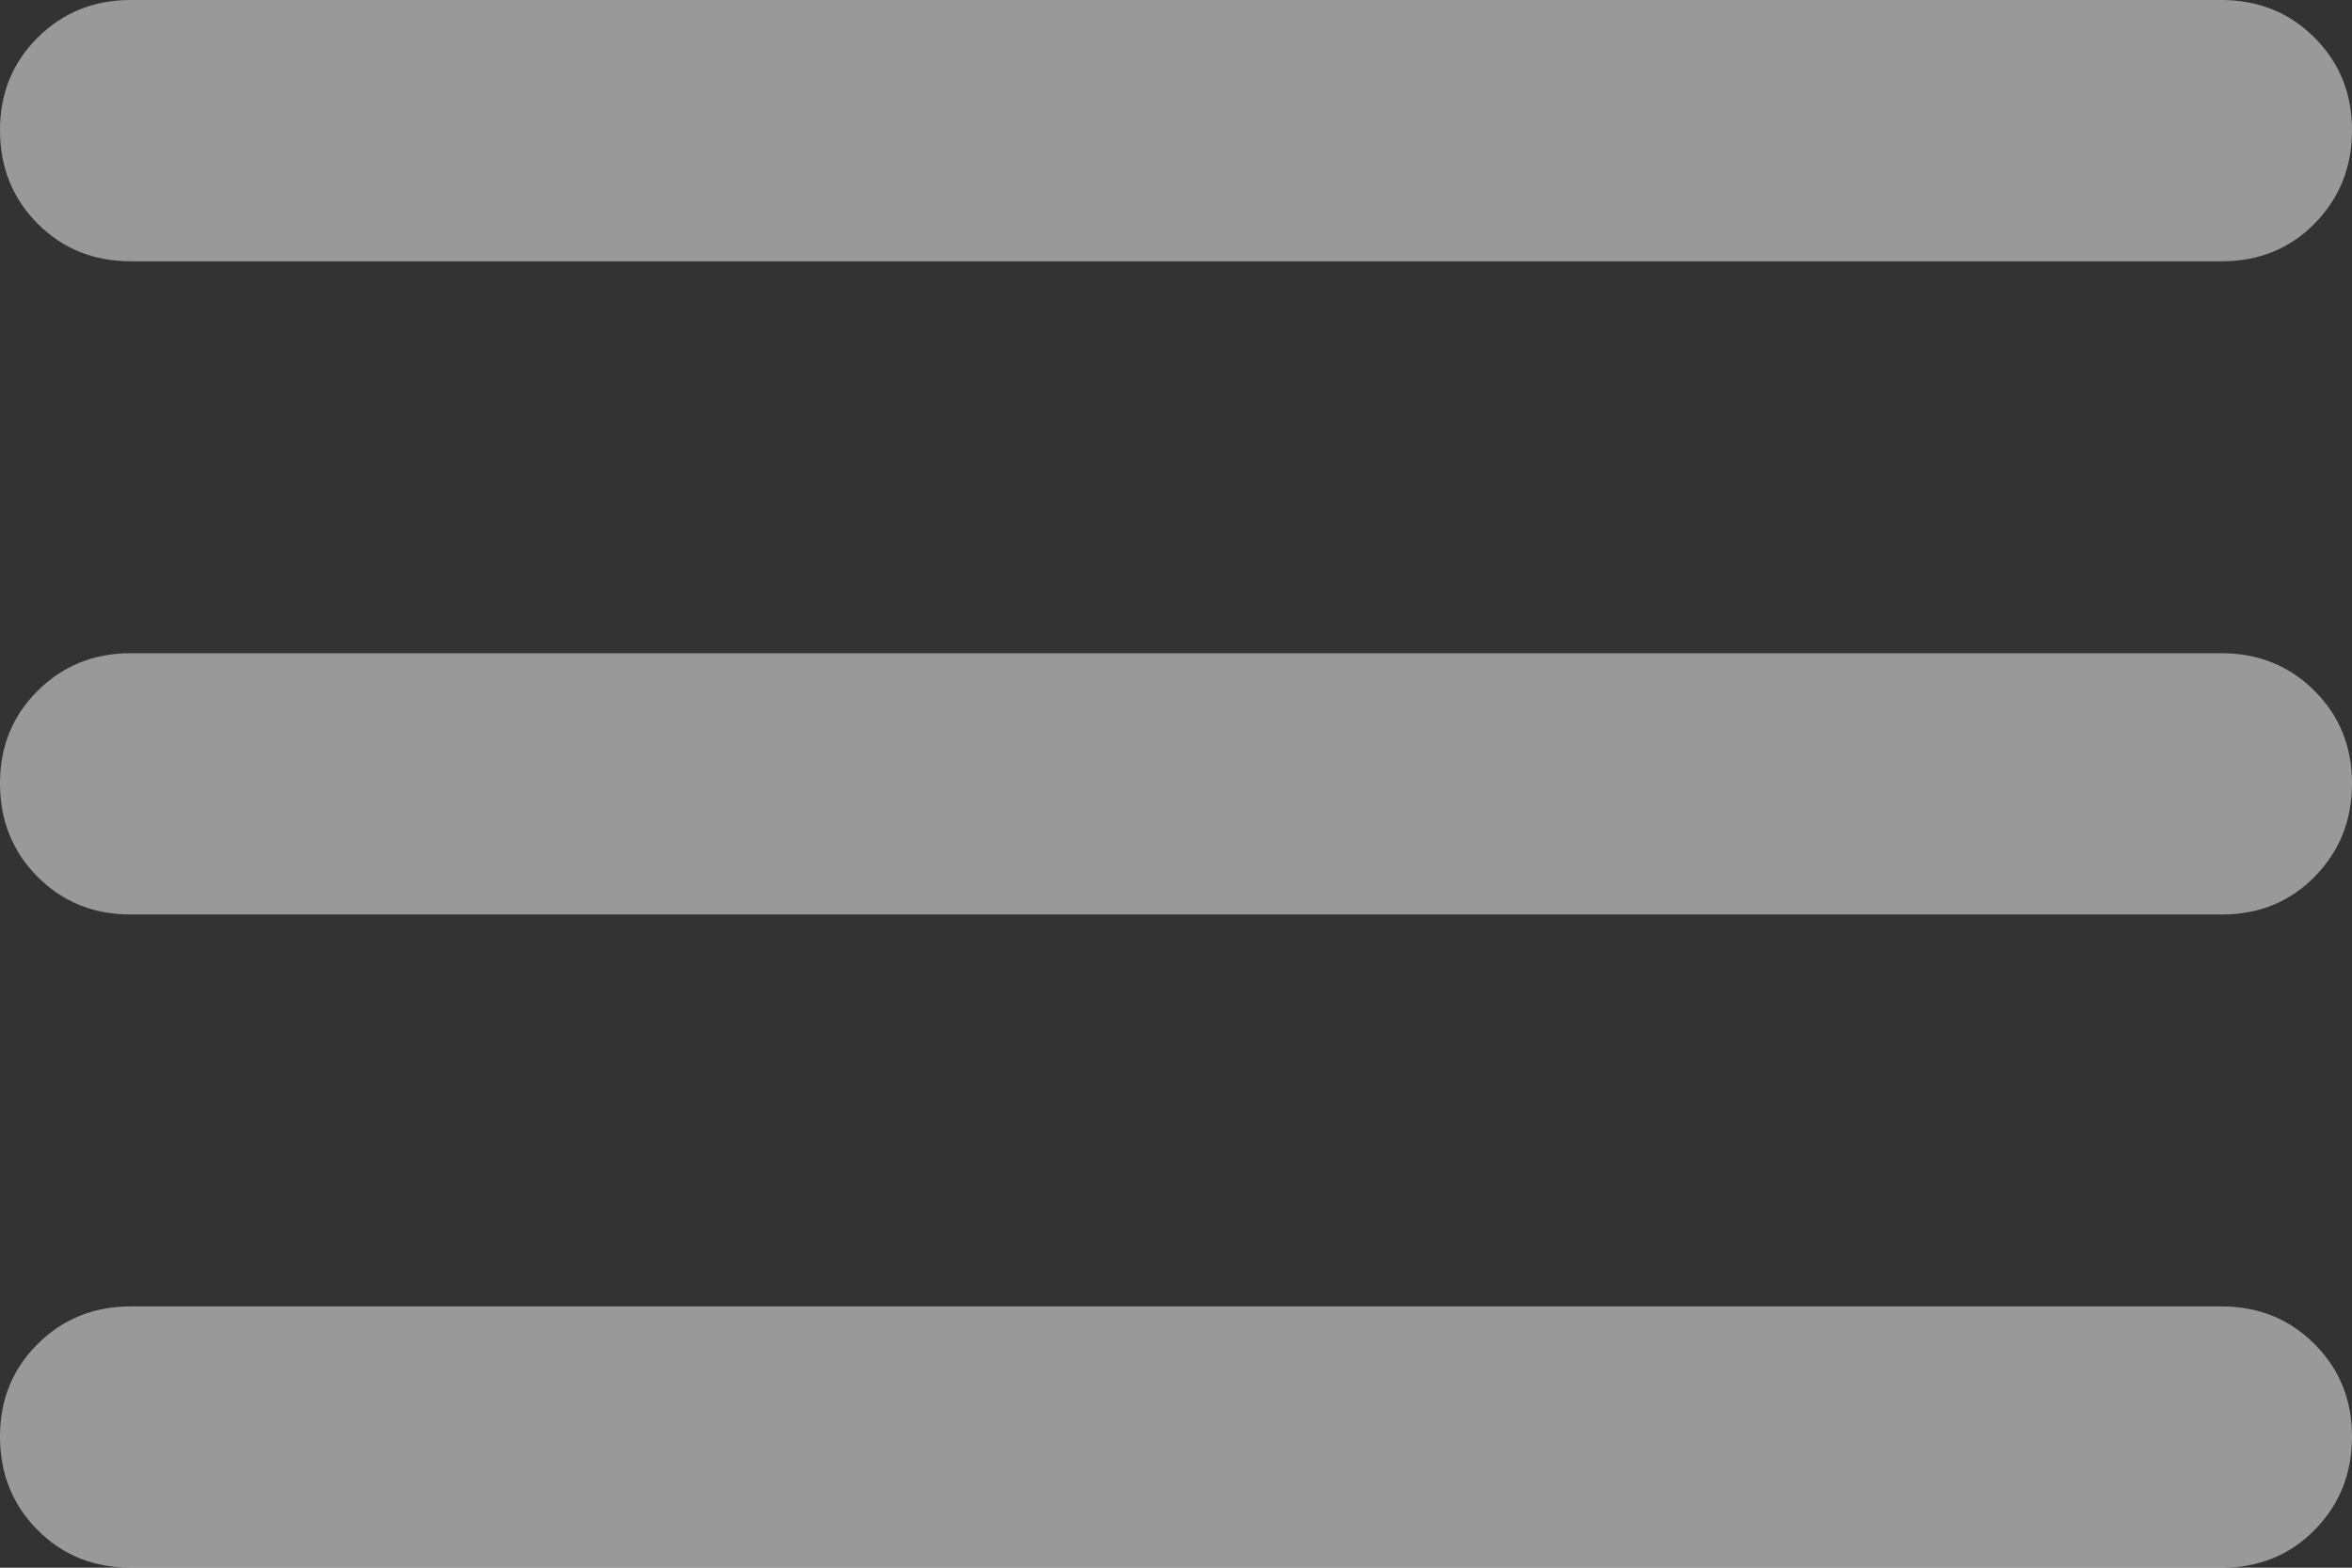 <svg width="18" height="12" viewBox="0 0 18 12" fill="none" xmlns="http://www.w3.org/2000/svg">
<rect x="0" y="0" width="18" height="12" fill="#333333" stroke="none"/>
<path d="M1 12C0.717 12 0.479 11.904 0.288 11.712C0.097 11.52 0.001 11.283 3.44827e-06 11C-0.001 10.717 0.095 10.48 0.288 10.288C0.481 10.096 0.718 10 1 10H17C17.283 10 17.521 10.096 17.713 10.288C17.905 10.48 18.001 10.717 18 11C17.999 11.283 17.903 11.52 17.712 11.713C17.521 11.906 17.283 12.001 17 12H1ZM1 7C0.717 7 0.479 6.904 0.288 6.712C0.097 6.52 0.001 6.283 3.44827e-06 6C-0.001 5.717 0.095 5.48 0.288 5.288C0.481 5.096 0.718 5 1 5H17C17.283 5 17.521 5.096 17.713 5.288C17.905 5.48 18.001 5.717 18 6C17.999 6.283 17.903 6.52 17.712 6.713C17.521 6.906 17.283 7.001 17 7H1ZM1 2C0.717 2 0.479 1.904 0.288 1.712C0.097 1.52 0.001 1.283 3.44827e-06 1C-0.001 0.717 0.095 0.48 0.288 0.288C0.481 0.096 0.718 0 1 0H17C17.283 0 17.521 0.096 17.713 0.288C17.905 0.48 18.001 0.717 18 1C17.999 1.283 17.903 1.52 17.712 1.713C17.521 1.906 17.283 2.001 17 2H1Z" fill="white" fill-opacity="0.5"/>
</svg>
